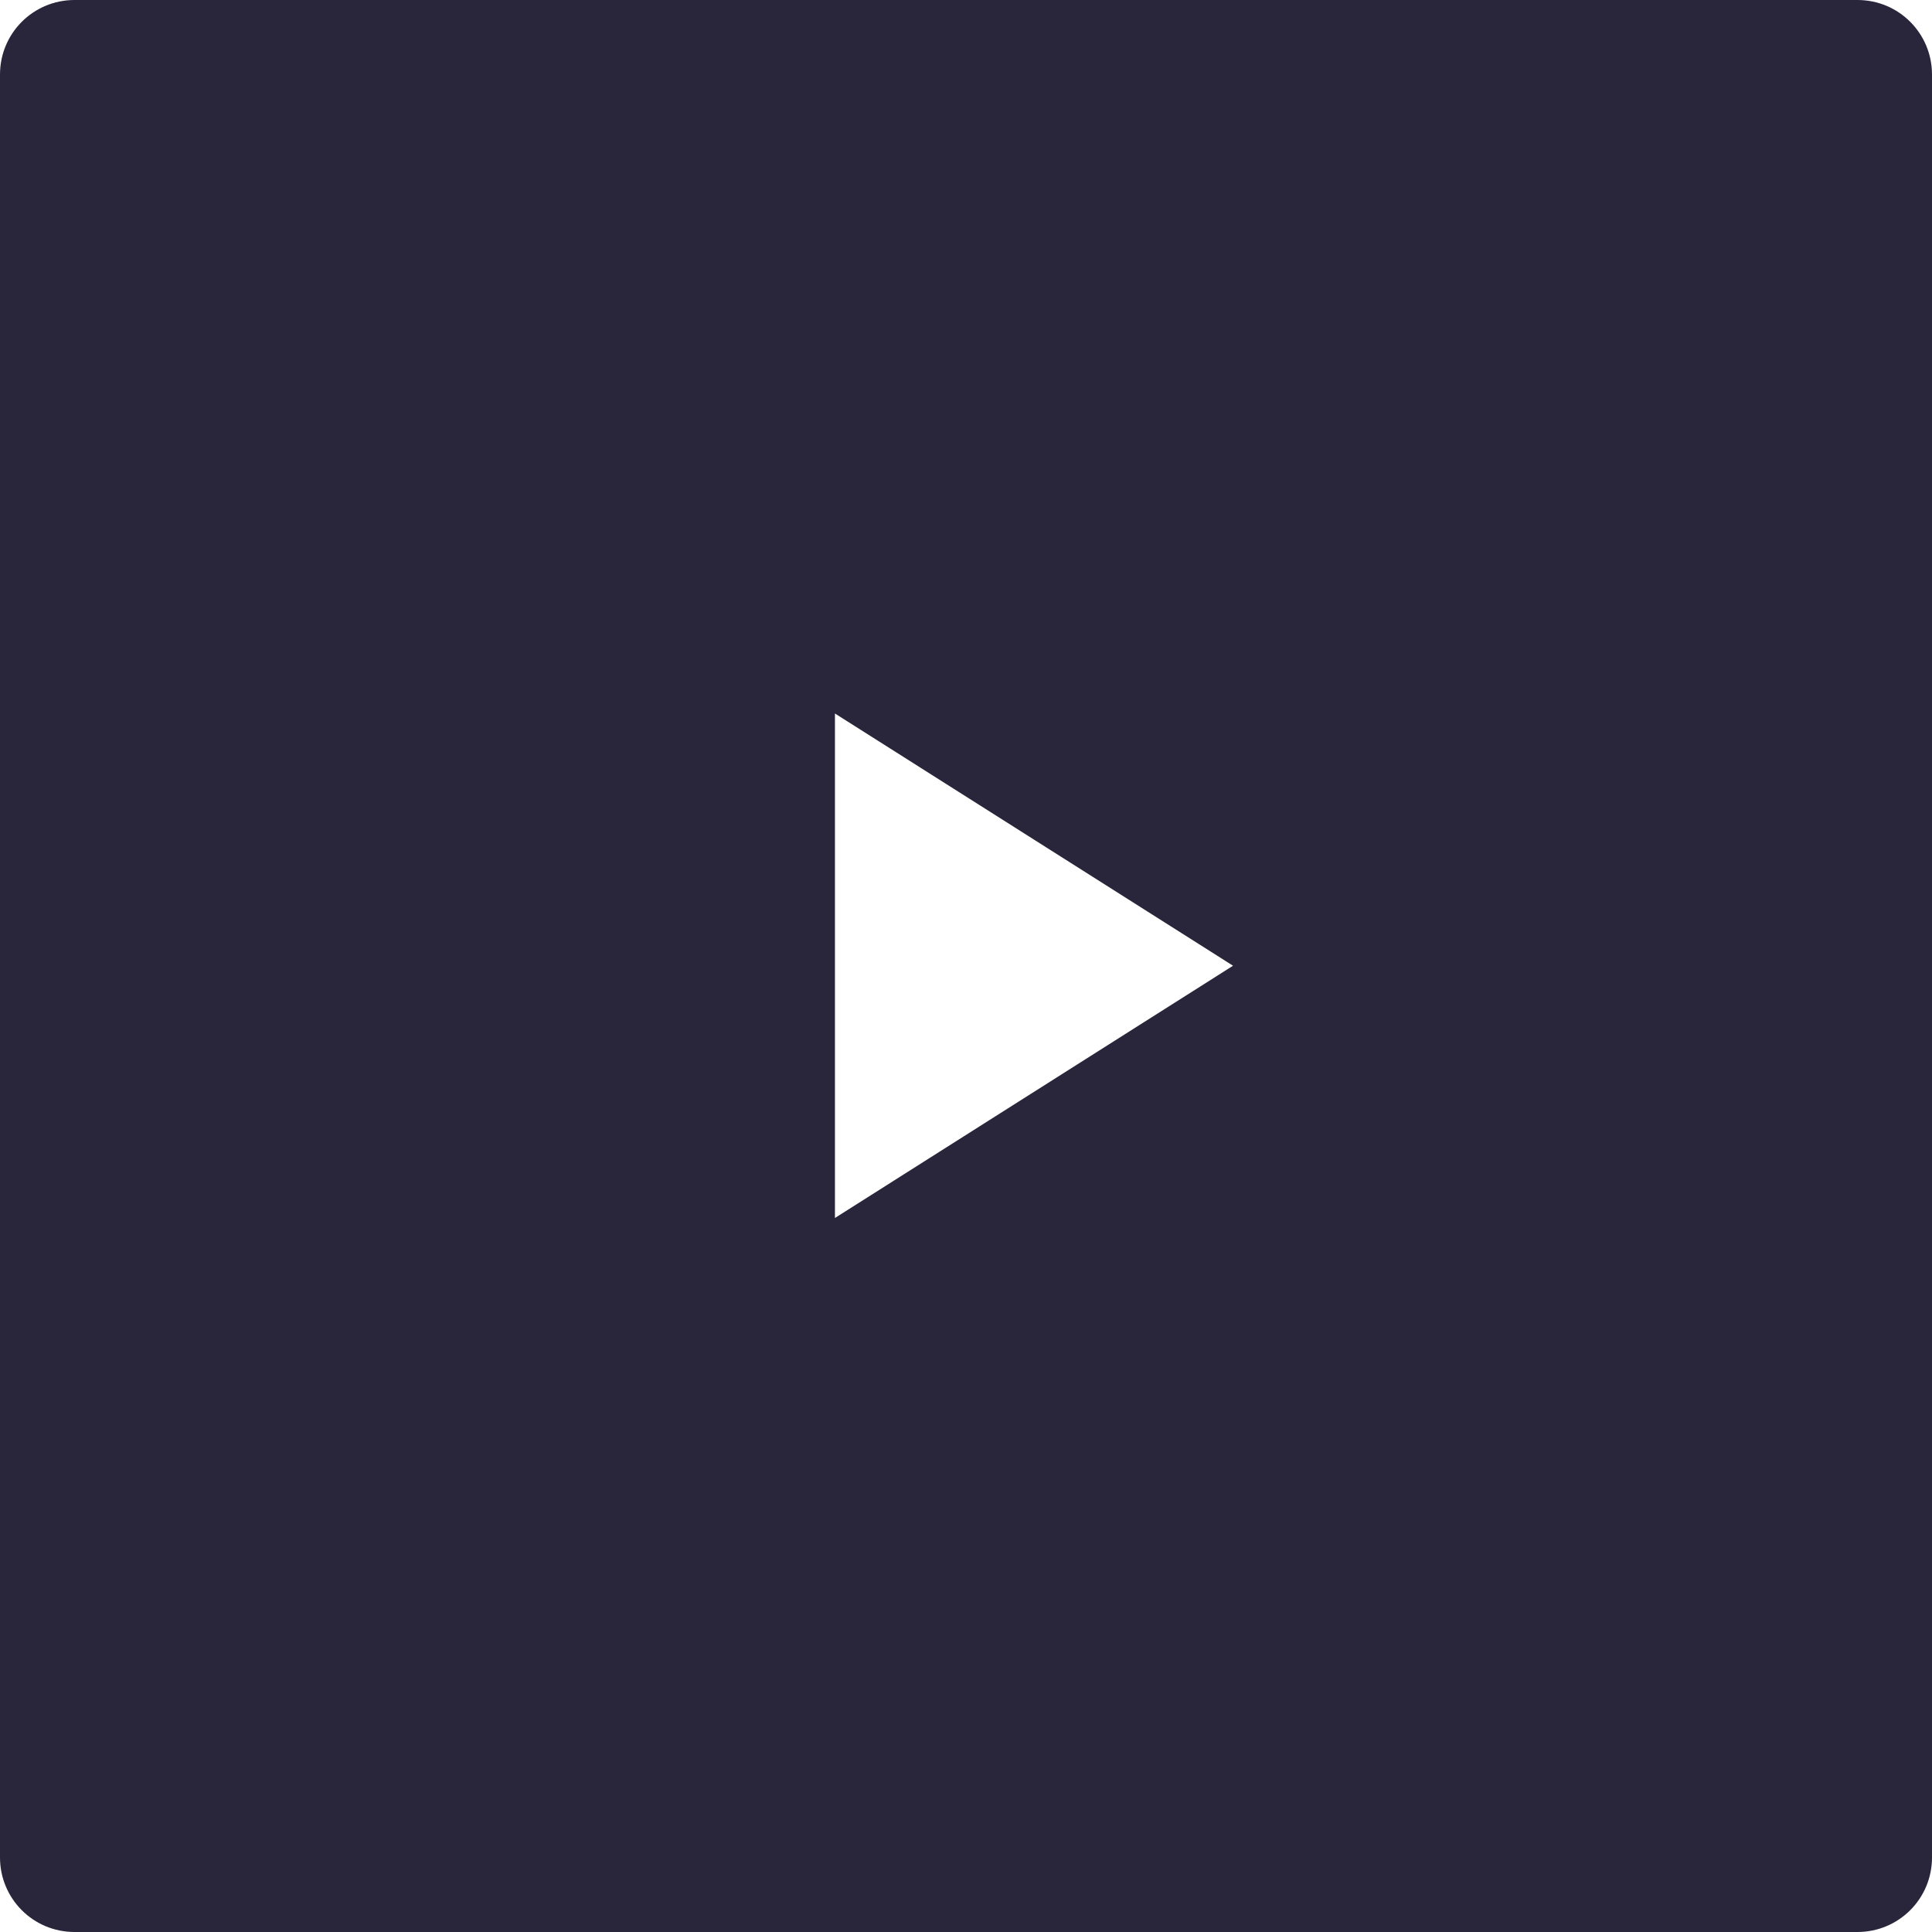 <?xml version="1.0" encoding="UTF-8" standalone="no"?>
<svg width="78px" height="78px" viewBox="0 0 78 78" version="1.1" xmlns="http://www.w3.org/2000/svg" xmlns:xlink="http://www.w3.org/1999/xlink" xmlns:sketch="http://www.bohemiancoding.com/sketch/ns">
    <!-- Generator: Sketch 3.0.4 (8053) - http://www.bohemiancoding.com/sketch -->
    <title>Rectangle 16</title>
    <desc>Created with Sketch.</desc>
    <defs></defs>
    <g id="Welcome" stroke="none" stroke-width="1" fill="none" fill-rule="evenodd" sketch:type="MSPage">
        <g id="ABOUT" sketch:type="MSArtboardGroup" transform="translate(-892, -276)" fill-opacity="0.85" fill="#040019">
            <path d="M895.01,276 C893.348,276 892,277.337 892,279.01 L892,350.99 C892,352.652 893.337,354 895.01,354 L966.99,354 C968.652,354 970,352.663 970,350.99 L970,279.01 C970,277.348 968.663,276 966.99,276 L895.01,276 Z M941.781,314.989 L925.709,325.173 L925.709,304.806 L941.781,314.989 Z" id="Rectangle-16" sketch:type="MSShapeGroup"></path>
        </g>
    </g>
</svg>